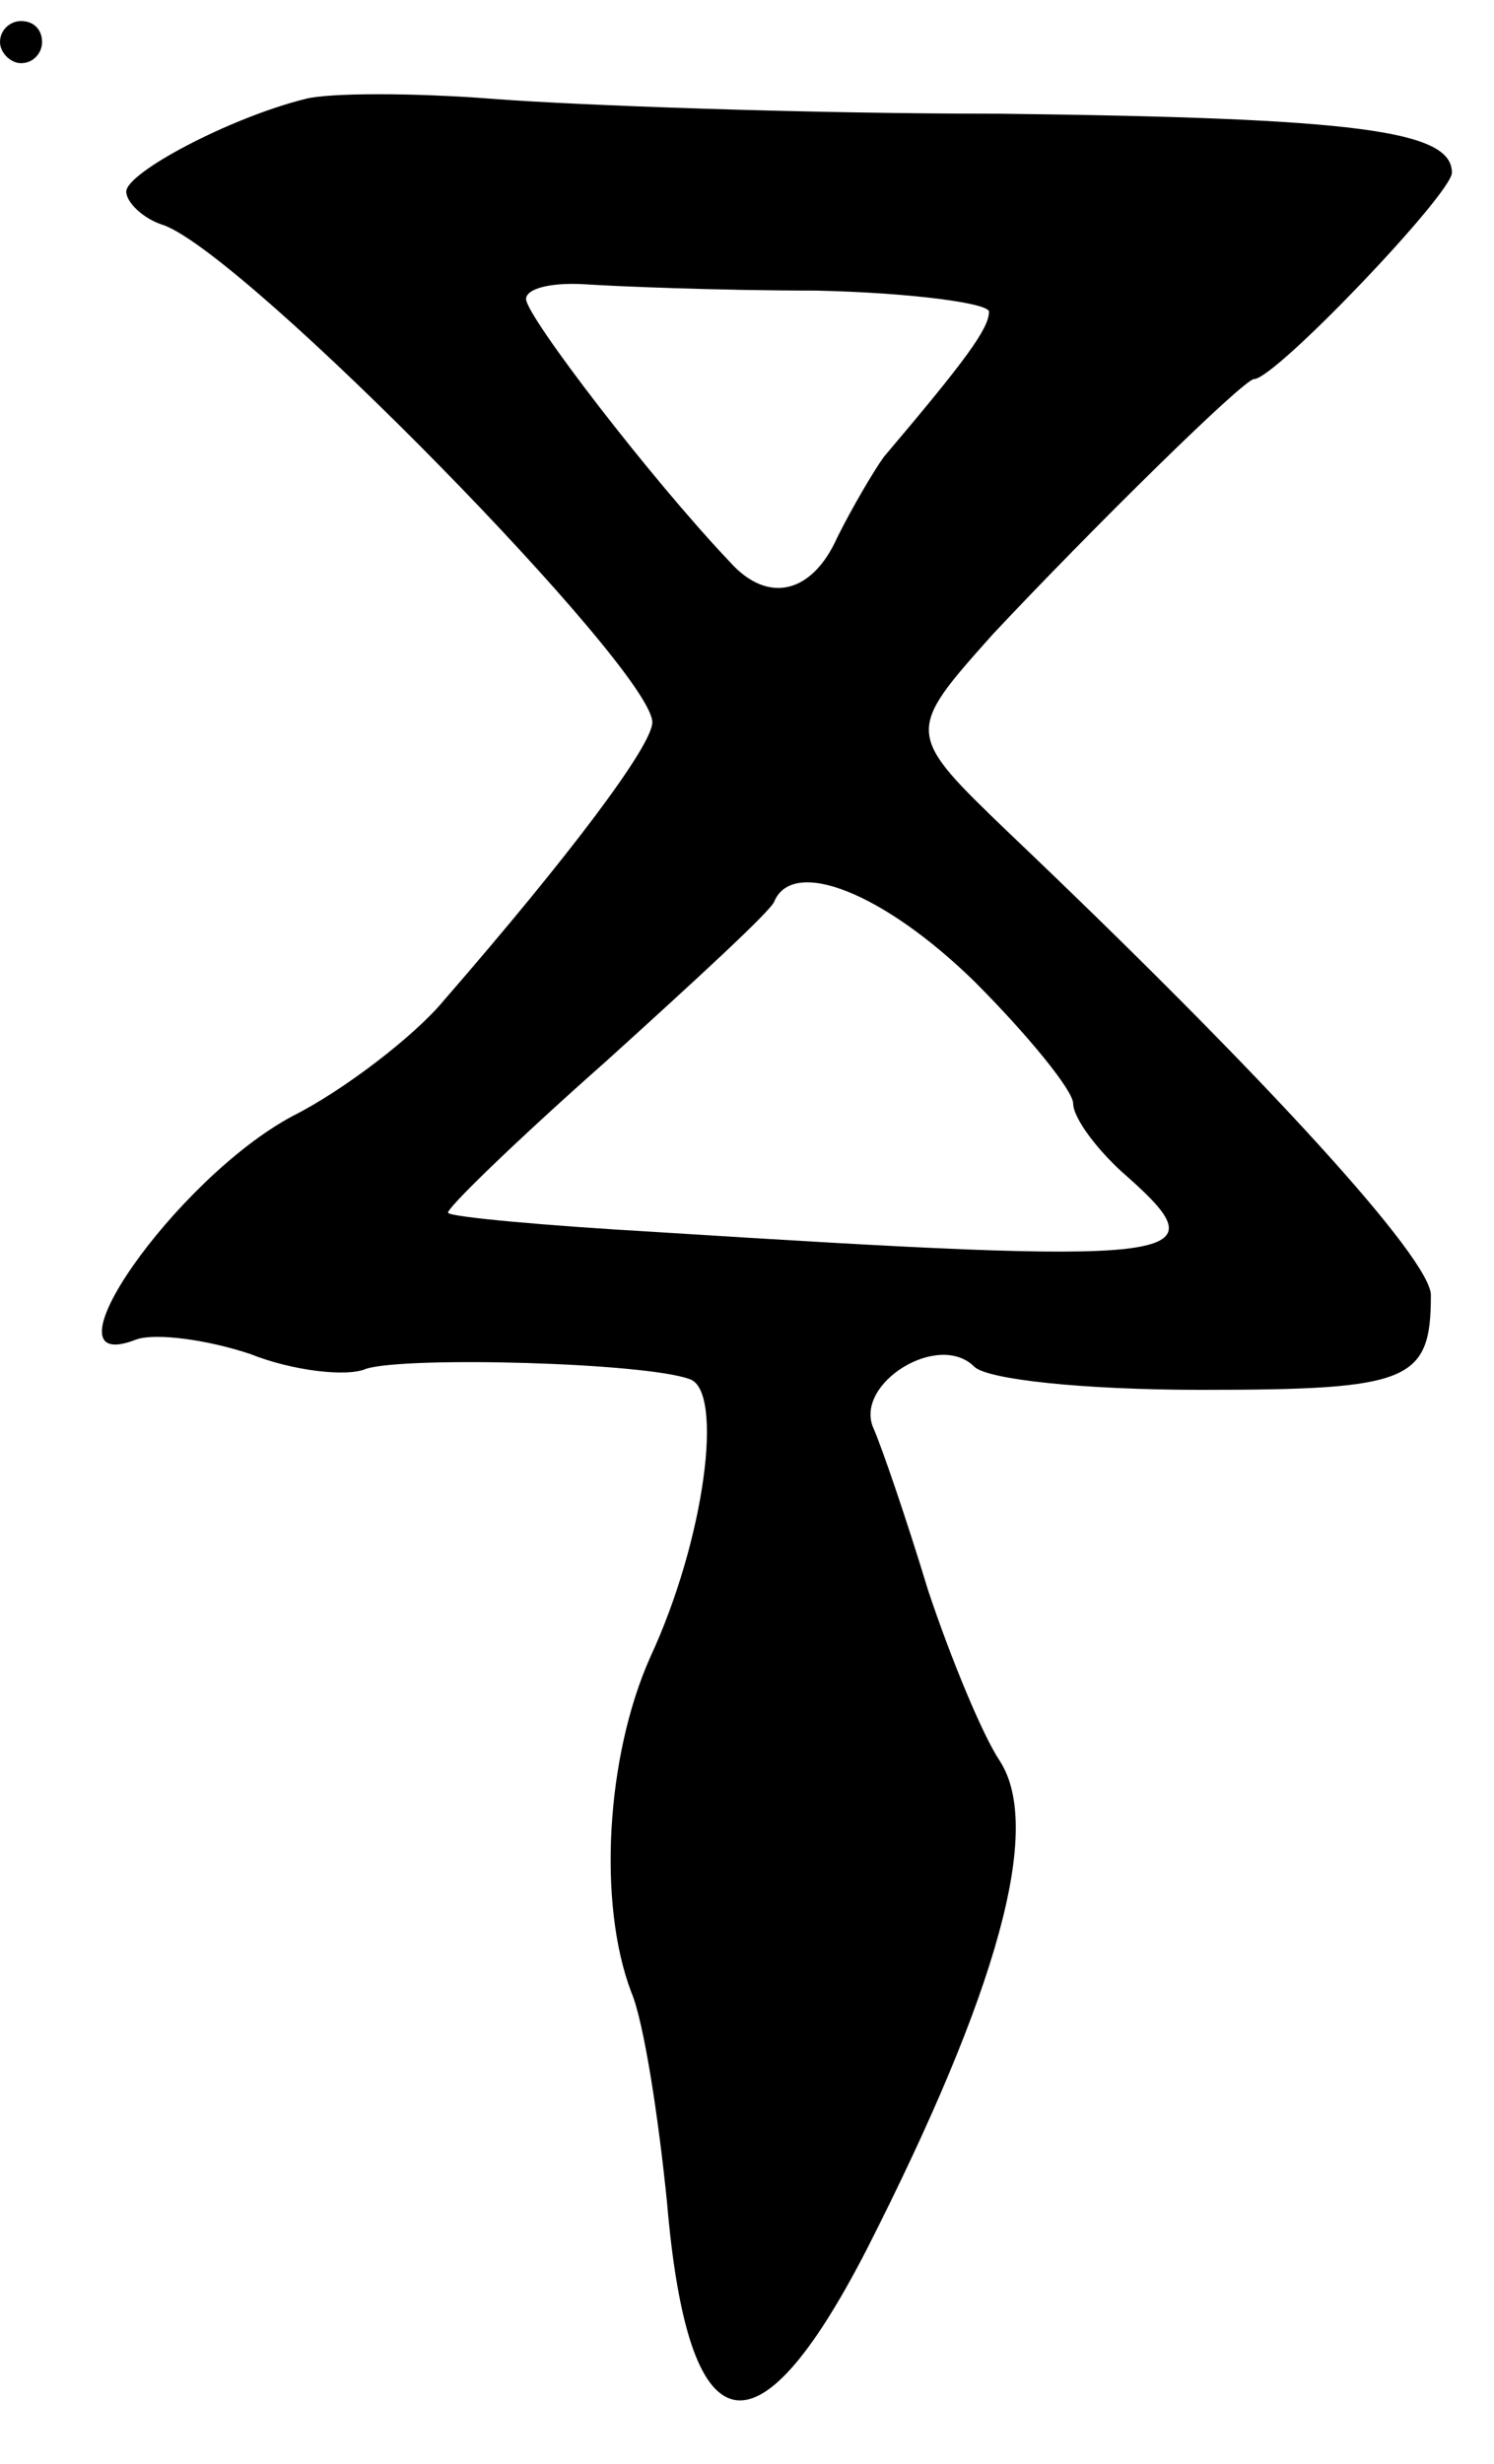 <svg version="1.0" xmlns="http://www.w3.org/2000/svg"
 width="71pt" height="117pt" viewBox="0 0 71 117"
 preserveAspectRatio="xMidYMid meet">
<g transform="translate(0,117) scale(0.1,-0.1)"
fill="#000000" stroke="none">
<path d="M0 1150 c0 -5 5 -10 10 -10 6 0 10 5 10 10 0 6 -4 10 -10 10 -5 0
-10 -4 -10 -10z"/>
<path d="M145 1123 c-36 -9 -85 -35 -85 -44 0 -5 8 -13 18 -16 40 -15 232
-211 232 -236 0 -11 -39 -63 -99 -132 -14 -17 -48 -43 -72 -55 -56 -30 -122
-125 -74 -106 9 3 33 0 54 -7 20 -8 46 -11 55 -7 19 6 133 3 154 -5 16 -6 7
-76 -19 -132 -21 -47 -25 -117 -9 -159 6 -14 13 -60 17 -100 10 -117 42 -125
95 -22 62 122 84 200 63 232 -8 12 -23 48 -34 81 -10 33 -22 68 -26 77 -9 21
31 46 48 29 6 -6 51 -11 108 -11 99 0 109 4 109 45 0 17 -77 102 -200 219 -50
48 -50 48 -8 95 46 49 119 121 124 121 10 0 94 88 94 98 0 20 -45 26 -215 28
-93 0 -201 4 -240 7 -38 3 -79 3 -90 0z m243 -91 c45 -1 82 -6 82 -10 0 -8
-11 -23 -50 -69 -5 -7 -15 -24 -22 -38 -12 -27 -33 -32 -51 -12 -38 40 -97
117 -97 125 0 5 12 8 28 7 15 -1 64 -3 110 -3z m75 -328 c26 -26 47 -52 47
-58 0 -7 12 -23 26 -35 45 -40 28 -42 -225 -26 -52 3 -96 7 -98 9 -2 1 32 34
75 72 42 38 79 72 80 76 9 21 52 4 95 -38z"/>
</g>
</svg>
